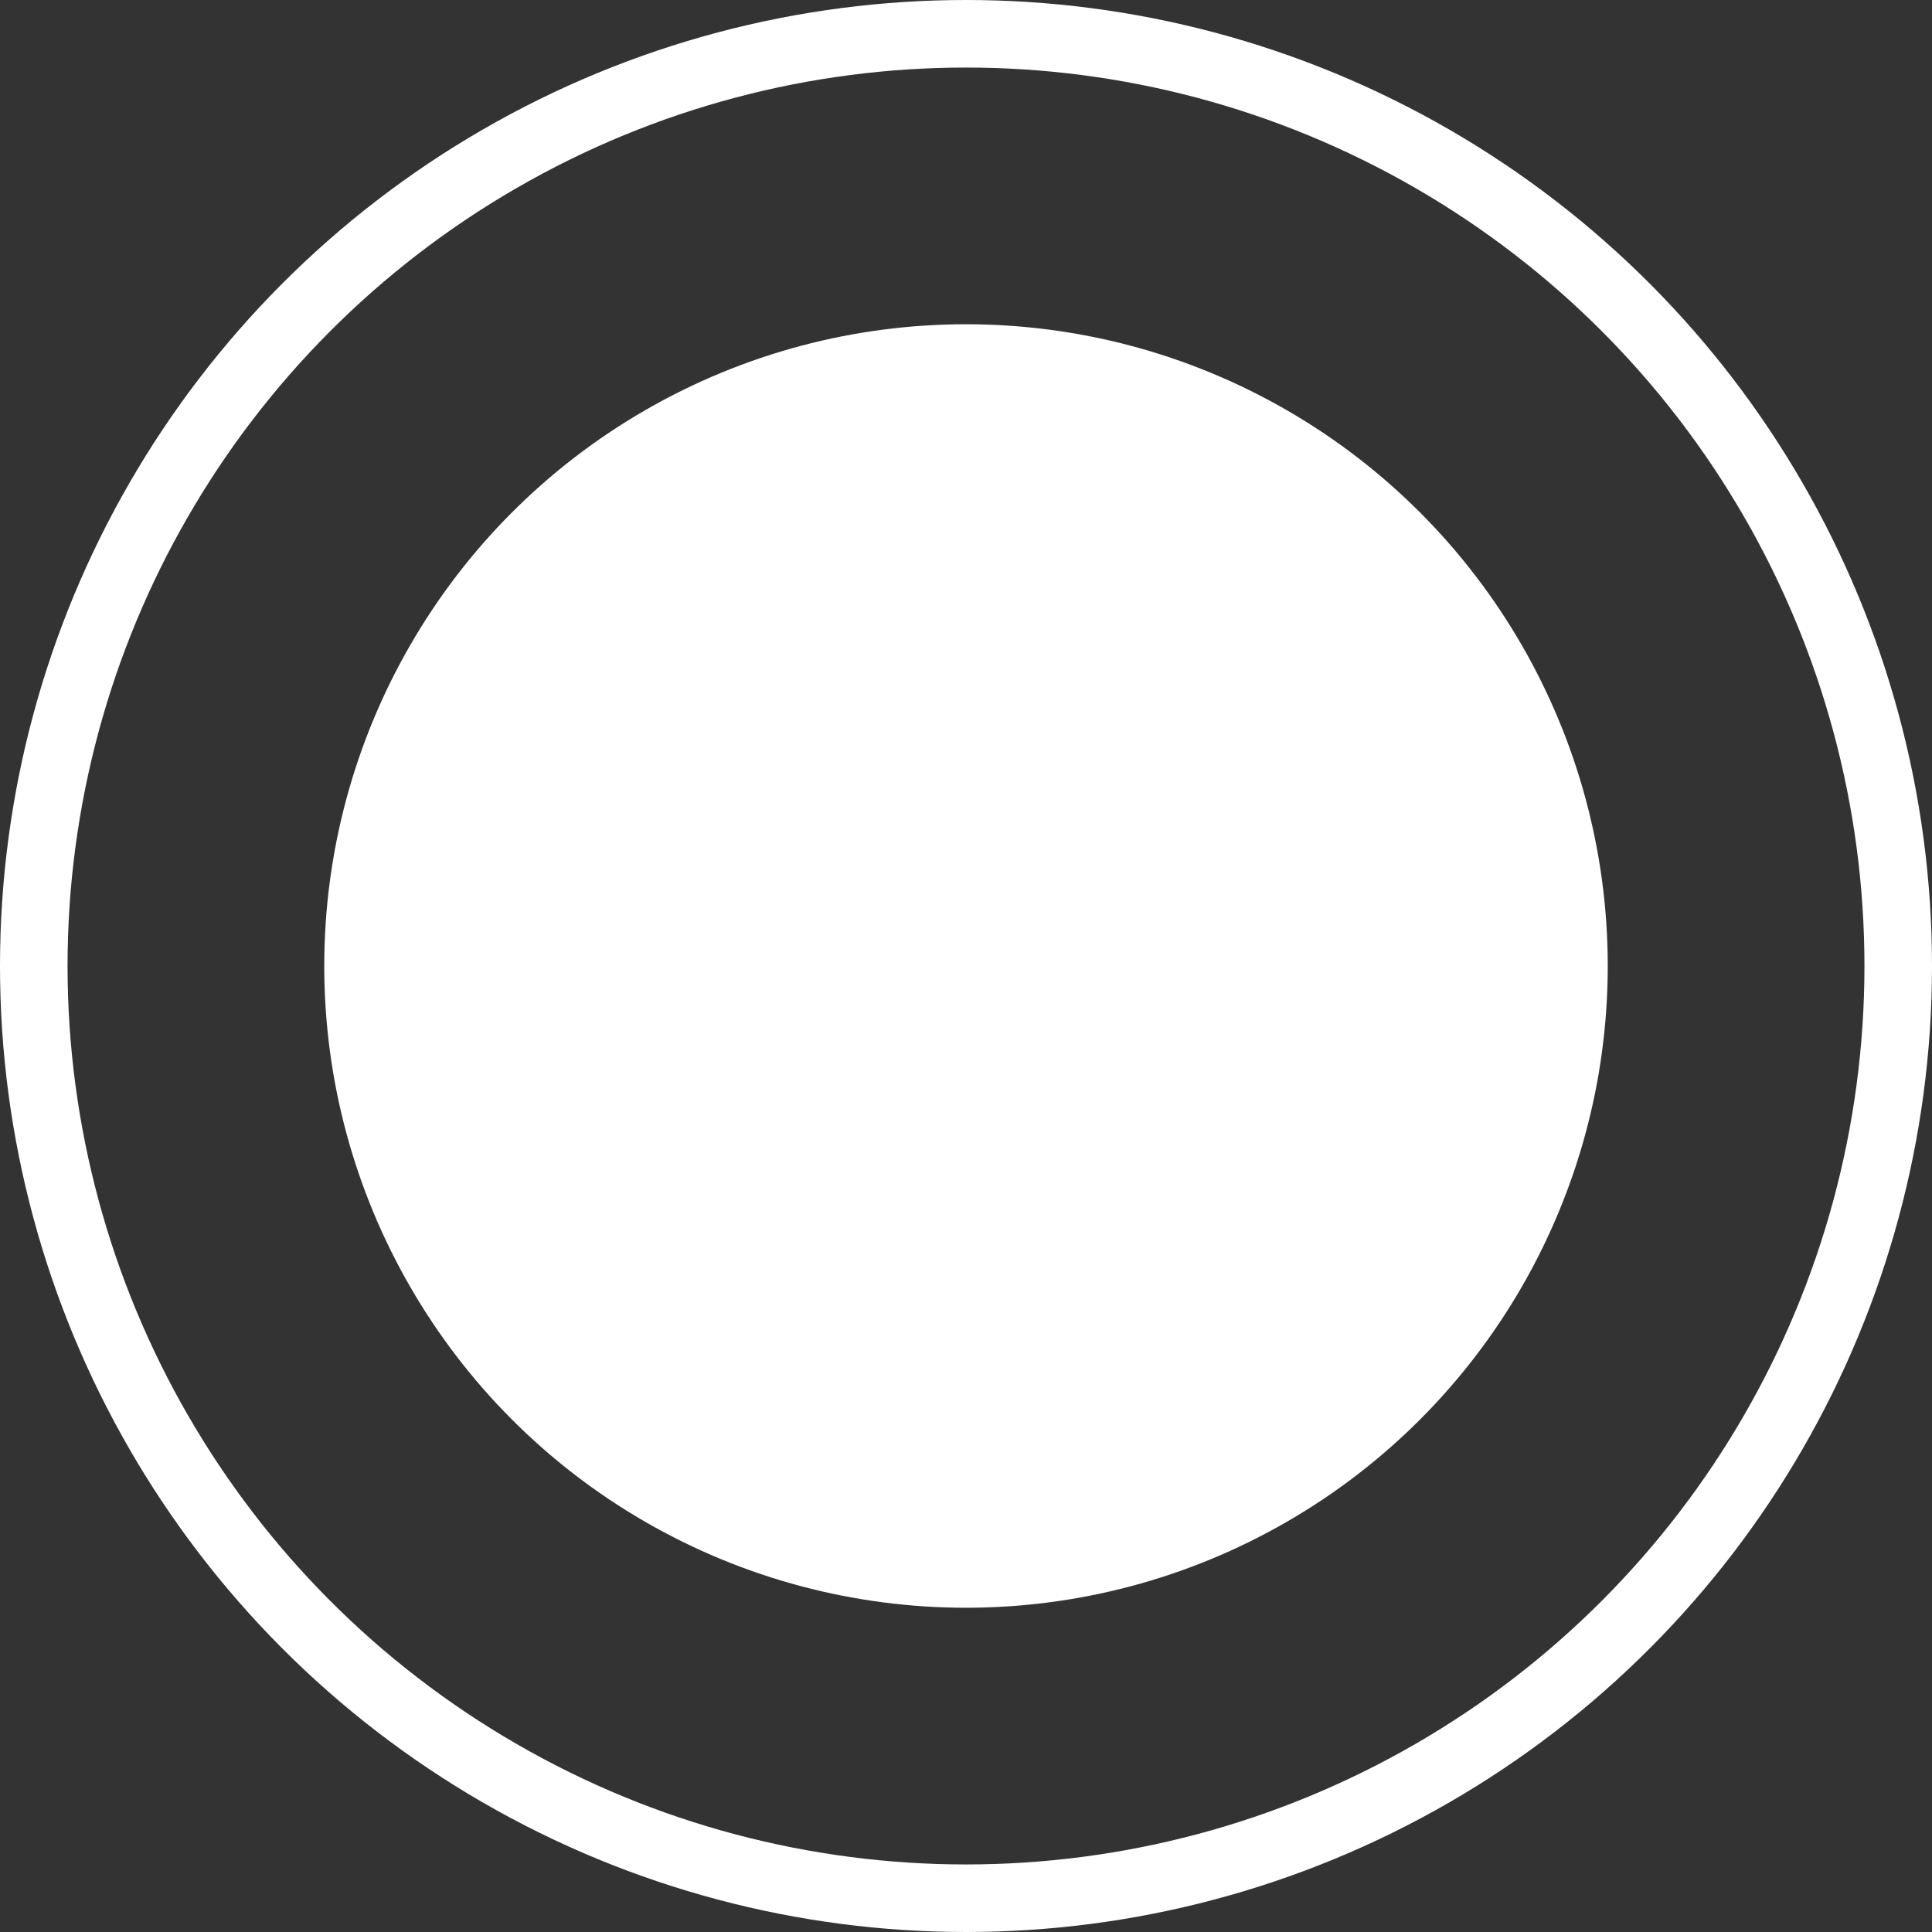 <svg xmlns="http://www.w3.org/2000/svg" viewBox="0 0 429 429"><rect x="0" y="0" width="429" height="429" fill="#333333" stroke="none"/><defs><style>.cls-1{fill:#fff;}.cls-1,.cls-2{stroke:#fff;stroke-miterlimit:10;stroke-width:15px;}.cls-2{fill:none;}</style></defs><g id="Слой_2" data-name="Слой 2"><g id="Кнопки_для_гейм_пада" data-name="Кнопки для гейм пада"><g id="Джостик_-_не_используется" data-name="Джостик - не используется"><circle class="cls-1" cx="214.5" cy="214.5" r="135"/><circle class="cls-2" cx="214.5" cy="214.5" r="207"/></g></g></g></svg>